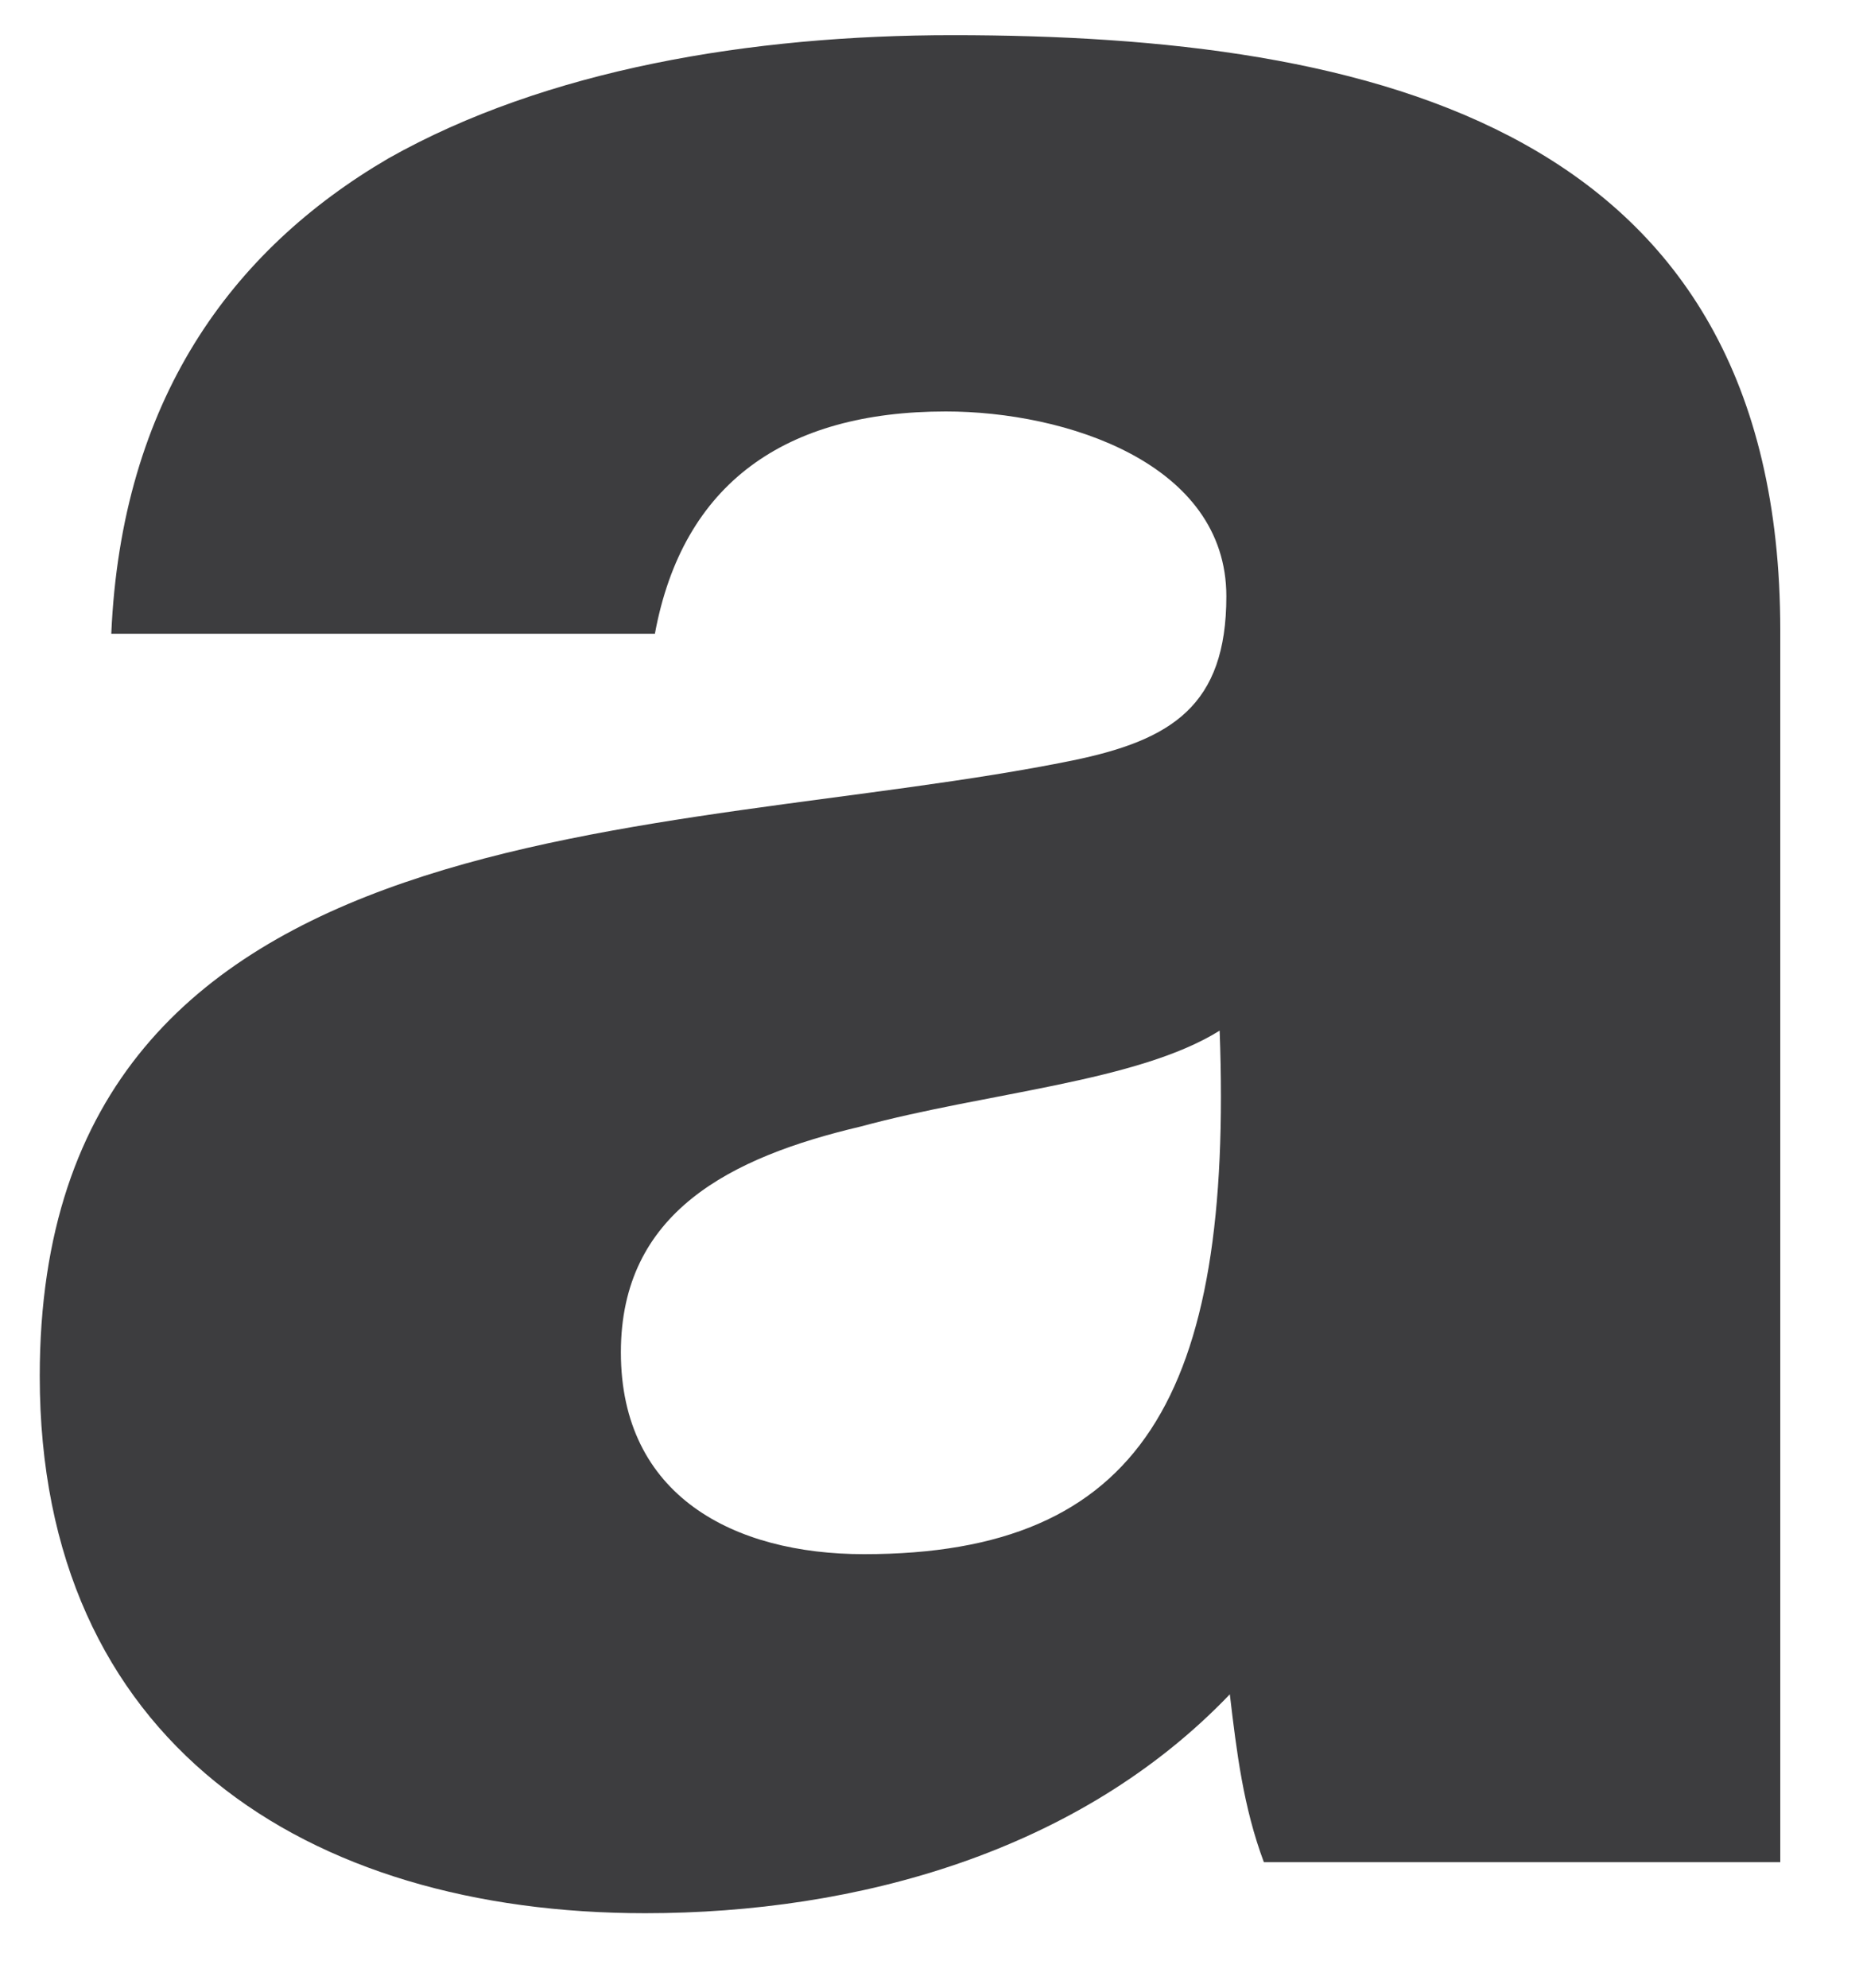 <svg width="15" height="16" viewBox="0 0 15 16" fill="none" xmlns="http://www.w3.org/2000/svg">
<path d="M10.176 14.989C10.011 14.547 9.957 14.105 9.902 13.638C8.688 14.907 6.899 15.4 5.195 15.4C2.466 15.4 0.32 14.022 0.32 11.077C0.32 6.423 5.383 6.785 8.637 6.121C9.432 5.957 9.874 5.681 9.874 4.8C9.874 3.727 8.579 3.312 7.615 3.312C6.323 3.312 5.497 3.889 5.273 5.101H0.896C0.978 3.227 1.859 2.016 3.127 1.275C4.396 0.559 6.045 0.283 7.67 0.283C11.061 0.283 14.334 1.025 14.334 5.074V14.989H10.176ZM6.957 12.51C9.185 12.51 9.929 11.242 9.82 8.296C9.158 8.709 7.948 8.792 6.929 9.068C5.88 9.315 4.999 9.758 4.999 10.885C4.999 12.041 5.908 12.51 6.957 12.51Z" fill="#3D3D3F"/>
</svg>
